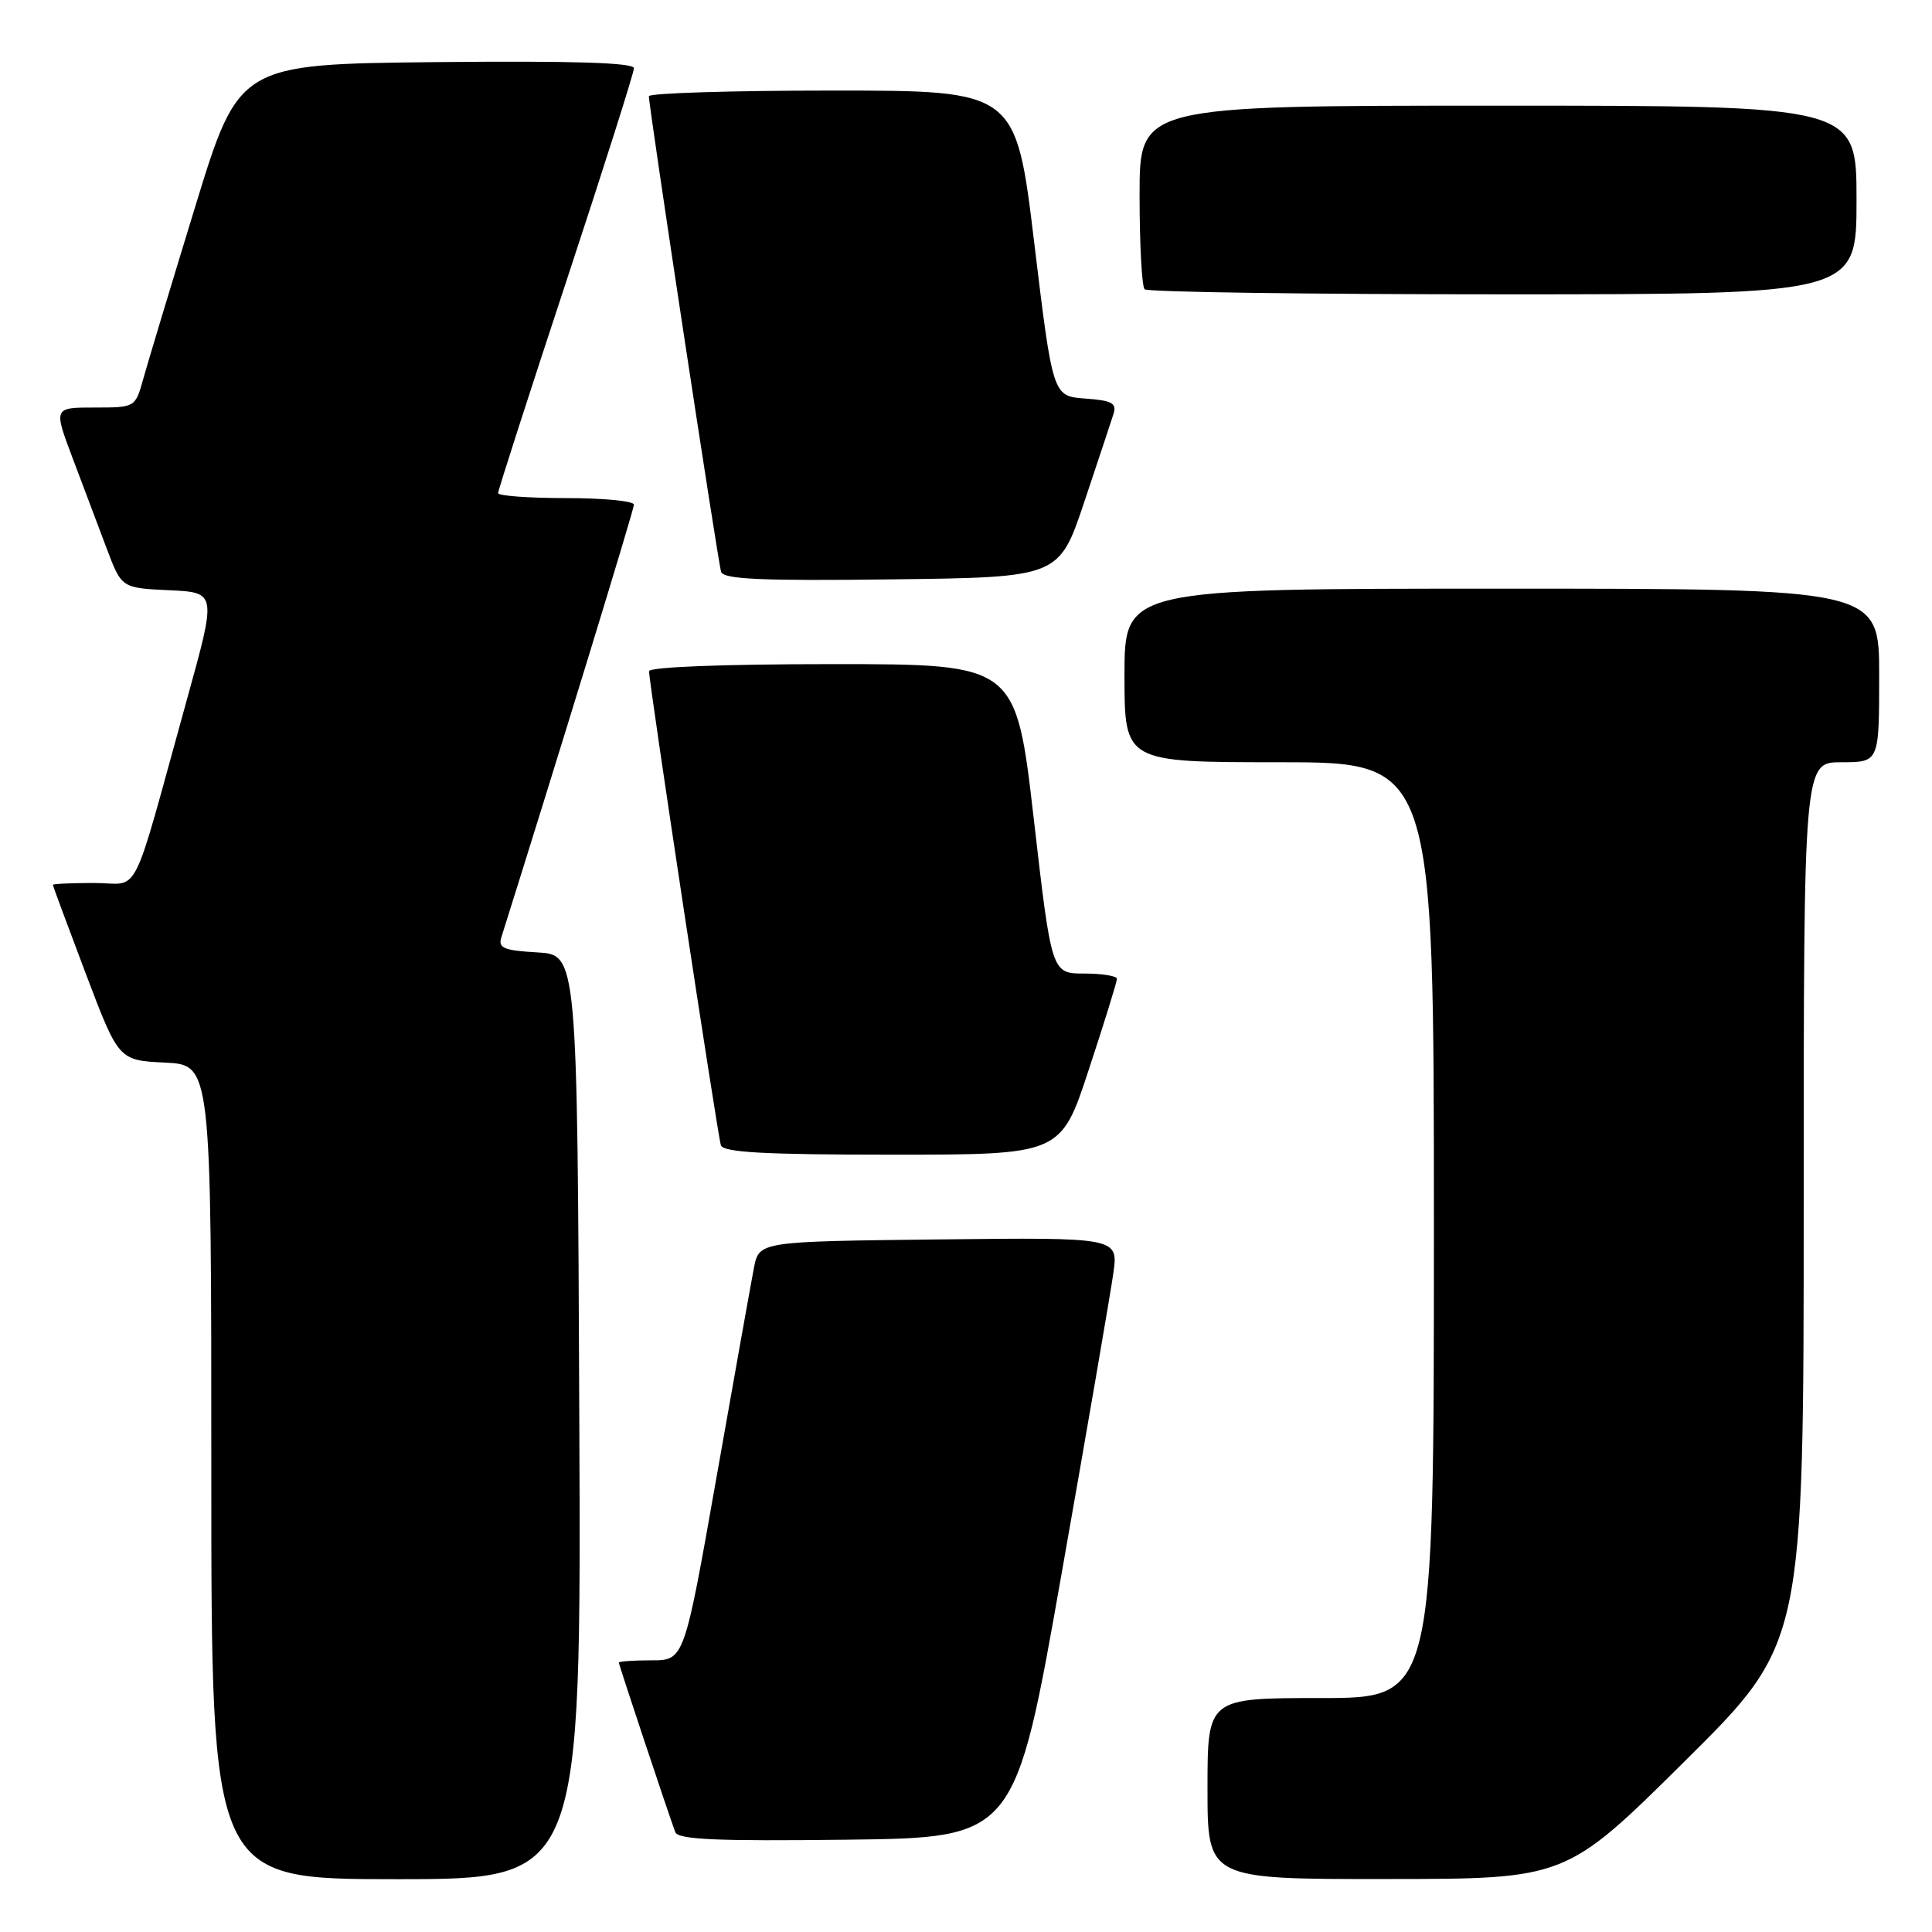 <?xml version="1.0" encoding="UTF-8" standalone="no"?>
<!DOCTYPE svg PUBLIC "-//W3C//DTD SVG 1.1//EN" "http://www.w3.org/Graphics/SVG/1.1/DTD/svg11.dtd" >
<svg xmlns="http://www.w3.org/2000/svg" xmlns:xlink="http://www.w3.org/1999/xlink" version="1.1" viewBox="0 0 256 256">
 <g >
 <path fill="currentColor"
d=" M 76.76 187.75 C 76.50 126.50 76.50 126.50 71.20 126.20 C 66.75 125.94 65.98 125.62 66.43 124.20 C 73.76 100.94 84.00 67.53 84.00 66.87 C 84.00 66.39 79.95 66.00 75.00 66.00 C 70.05 66.00 66.00 65.70 66.00 65.34 C 66.00 64.97 70.05 52.40 75.00 37.39 C 79.95 22.39 84.00 9.63 84.00 9.04 C 84.00 8.30 75.94 8.05 57.82 8.23 C 31.65 8.50 31.65 8.50 25.83 27.50 C 22.63 37.95 19.54 48.19 18.97 50.25 C 17.92 53.99 17.91 54.00 12.51 54.00 C 7.09 54.00 7.09 54.00 9.64 60.75 C 11.04 64.46 13.07 69.84 14.15 72.71 C 16.11 77.91 16.11 77.91 22.41 78.21 C 28.70 78.50 28.70 78.50 24.82 92.50 C 17.18 120.07 18.73 117.00 12.47 117.00 C 9.46 117.00 7.00 117.11 7.00 117.25 C 7.01 117.39 8.97 122.67 11.36 129.00 C 15.72 140.50 15.72 140.50 21.86 140.80 C 28.00 141.10 28.00 141.10 28.00 195.05 C 28.00 249.00 28.00 249.00 52.51 249.00 C 77.02 249.00 77.02 249.00 76.76 187.75 Z  M 223.25 233.36 C 239.00 217.75 239.00 217.75 239.00 159.37 C 239.00 101.00 239.00 101.00 244.00 101.00 C 249.00 101.00 249.00 101.00 249.00 89.50 C 249.00 78.00 249.00 78.00 199.00 78.00 C 149.00 78.00 149.00 78.00 149.00 89.50 C 149.00 101.00 149.00 101.00 169.50 101.00 C 190.00 101.00 190.00 101.00 190.00 163.00 C 190.00 225.00 190.00 225.00 175.00 225.00 C 160.00 225.00 160.00 225.00 160.00 237.00 C 160.00 249.00 160.00 249.00 183.75 248.98 C 207.50 248.97 207.50 248.97 223.25 233.36 Z  M 140.67 208.50 C 144.07 189.25 147.15 171.35 147.52 168.73 C 148.19 163.96 148.19 163.96 124.39 164.23 C 100.59 164.50 100.59 164.50 99.90 168.00 C 99.53 169.93 97.29 182.41 94.94 195.75 C 90.66 220.00 90.66 220.00 86.33 220.00 C 83.95 220.00 82.00 220.14 82.00 220.30 C 82.00 220.60 88.54 240.25 89.48 242.77 C 89.85 243.75 94.94 243.98 112.23 243.77 C 134.50 243.50 134.50 243.50 140.67 208.50 Z  M 144.28 141.70 C 146.33 135.49 148.00 130.09 148.00 129.70 C 148.00 129.32 146.05 129.00 143.67 129.00 C 139.34 129.00 139.34 129.00 136.98 108.50 C 134.61 88.00 134.61 88.00 110.31 88.00 C 95.89 88.00 86.00 88.38 86.00 88.94 C 86.00 90.52 95.08 150.42 95.52 151.75 C 95.84 152.70 101.29 153.00 118.25 153.00 C 140.57 153.00 140.57 153.00 144.28 141.70 Z  M 143.66 66.55 C 145.49 61.08 147.24 55.82 147.54 54.86 C 148.00 53.42 147.36 53.07 143.80 52.81 C 139.50 52.50 139.50 52.50 137.05 32.25 C 134.61 12.00 134.61 12.00 110.30 12.00 C 96.94 12.00 85.99 12.34 85.98 12.75 C 85.95 14.00 95.12 74.40 95.55 75.77 C 95.86 76.76 100.90 76.98 118.14 76.77 C 140.32 76.50 140.32 76.50 143.66 66.55 Z  M 246.00 26.50 C 246.00 14.00 246.00 14.00 198.50 14.00 C 151.00 14.00 151.00 14.00 151.00 25.83 C 151.00 32.34 151.30 37.97 151.67 38.33 C 152.03 38.70 173.41 39.00 199.17 39.00 C 246.00 39.00 246.00 39.00 246.00 26.50 Z "/>
</g>
</svg>